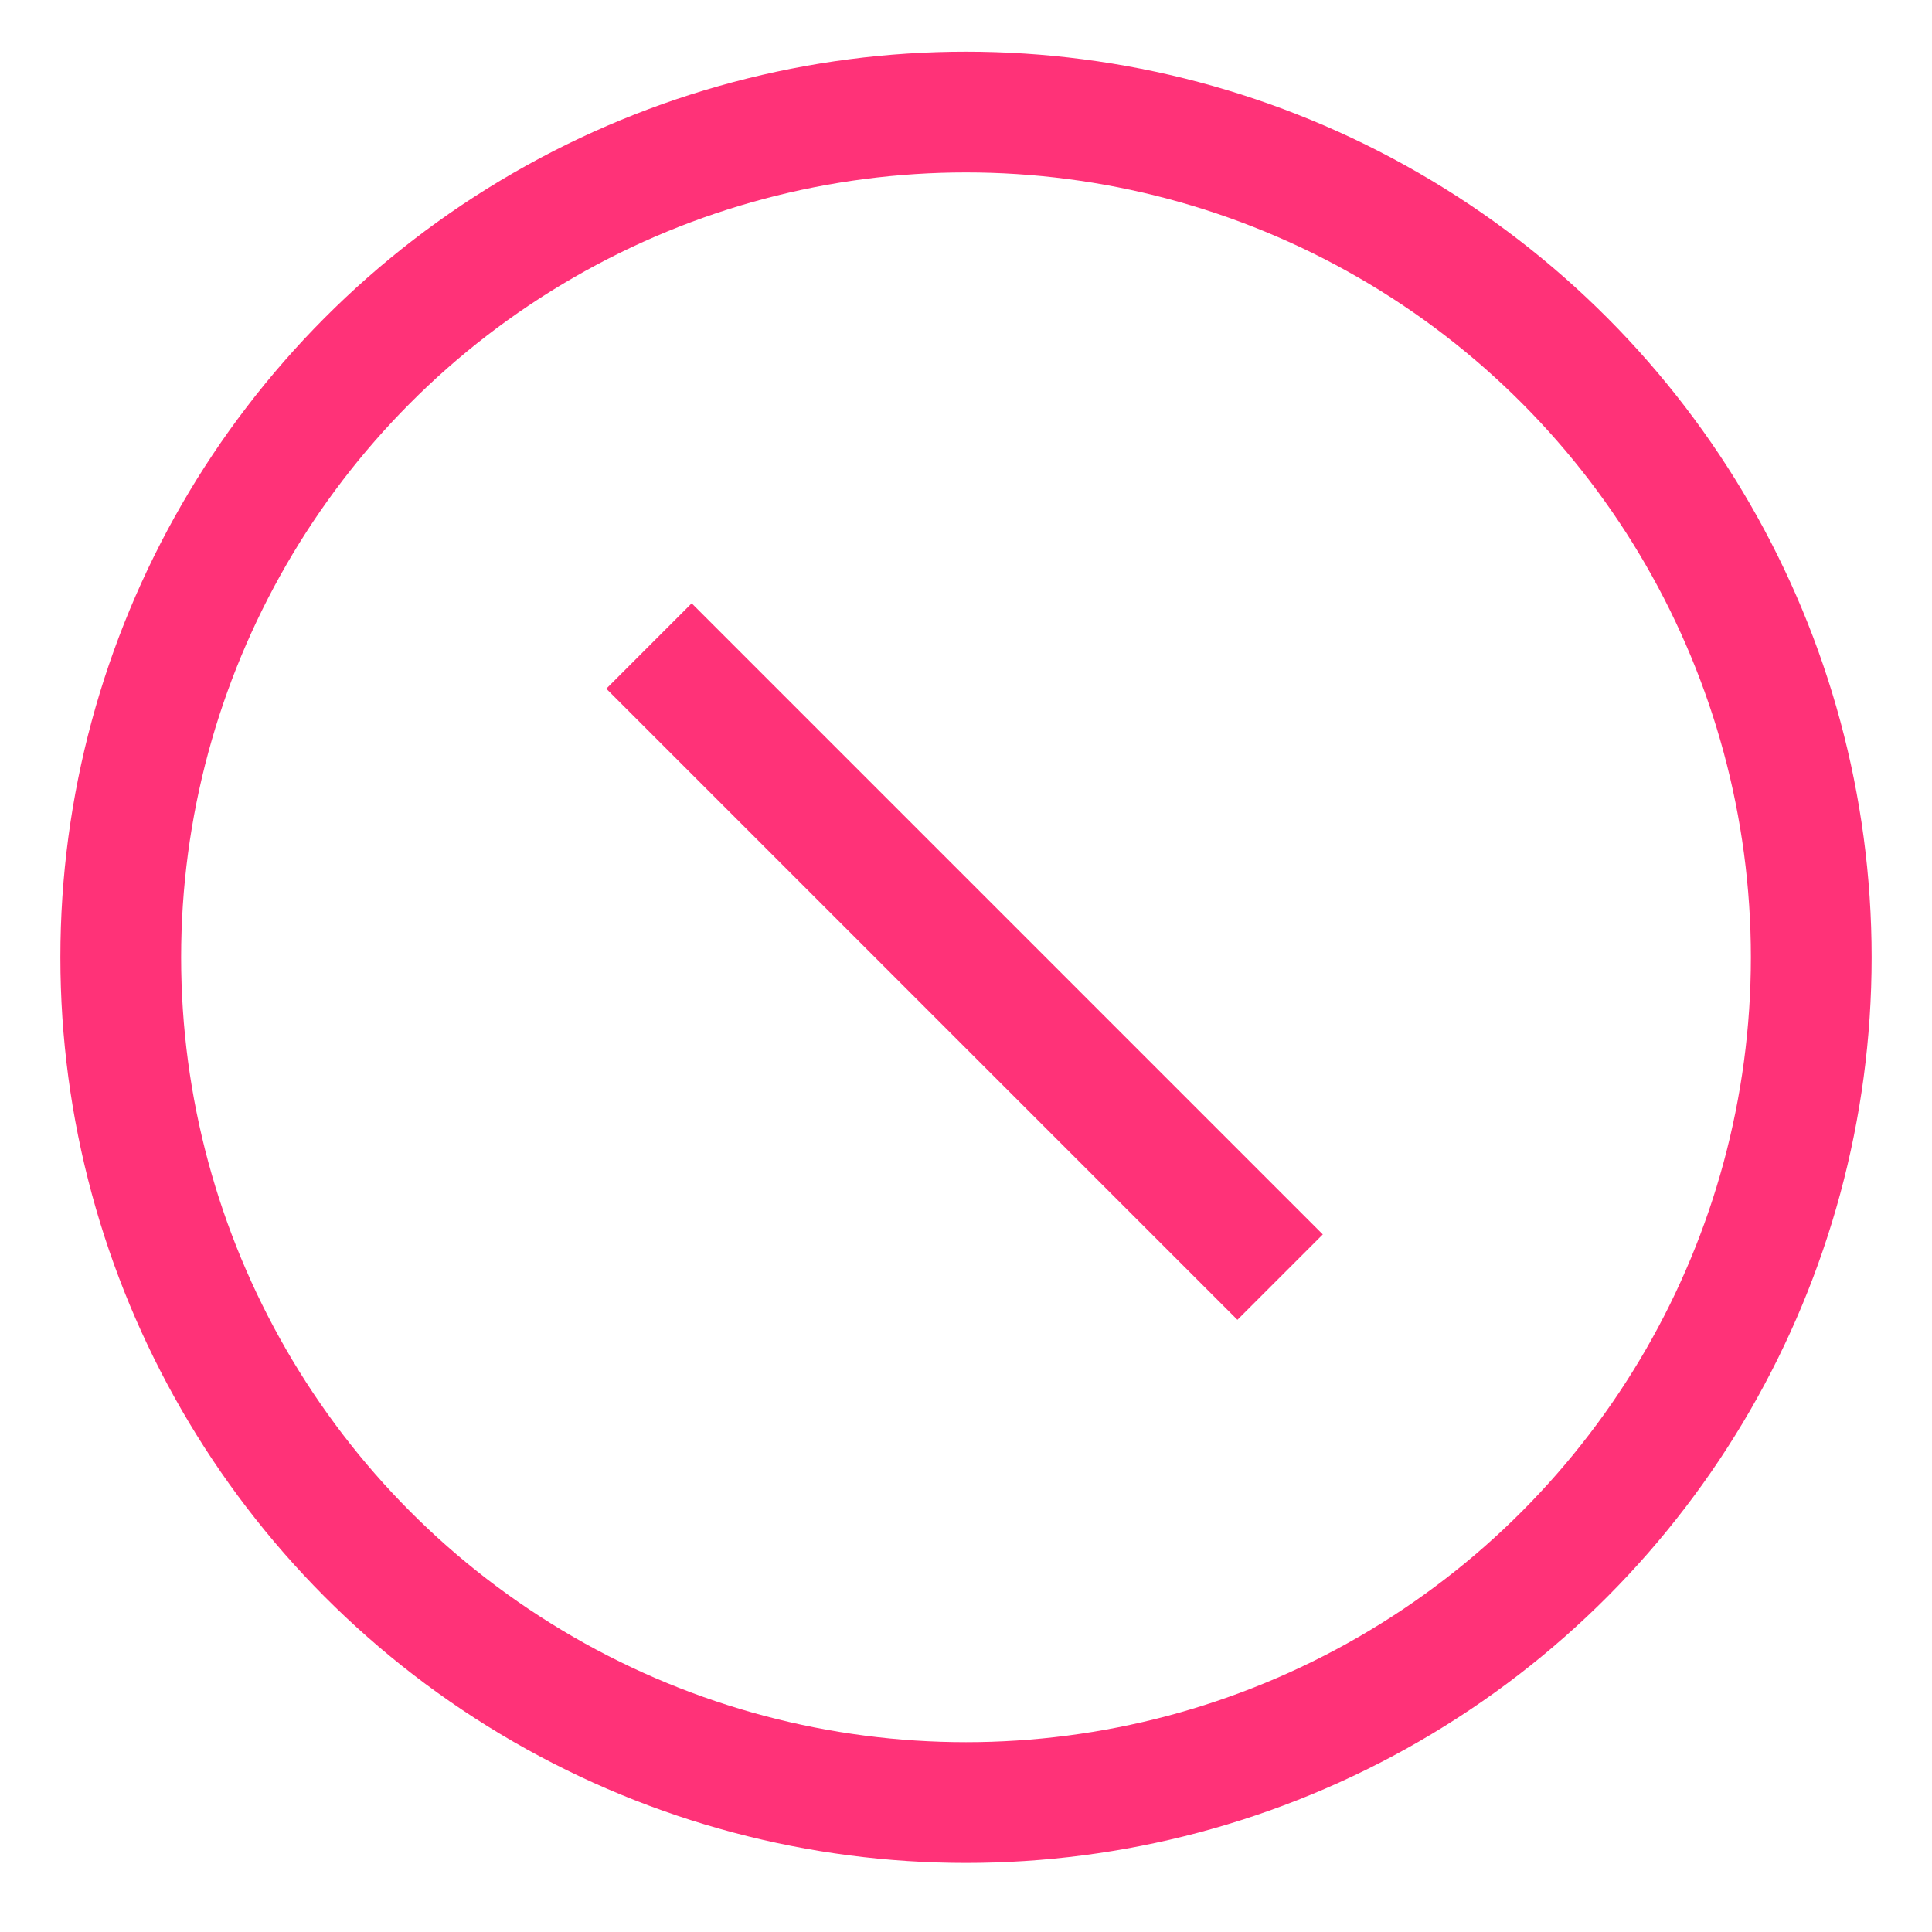 <svg width="24" height="24" viewBox="0 0 24 24" fill="none" xmlns="http://www.w3.org/2000/svg">
<path d="M8.062 8.025L15.902 15.865" stroke="#FF3278" stroke-width="1.5"/>
<circle cx="12" cy="11.892" r="10.5" stroke="#FF3278" stroke-width="1.5"/>
</svg>
